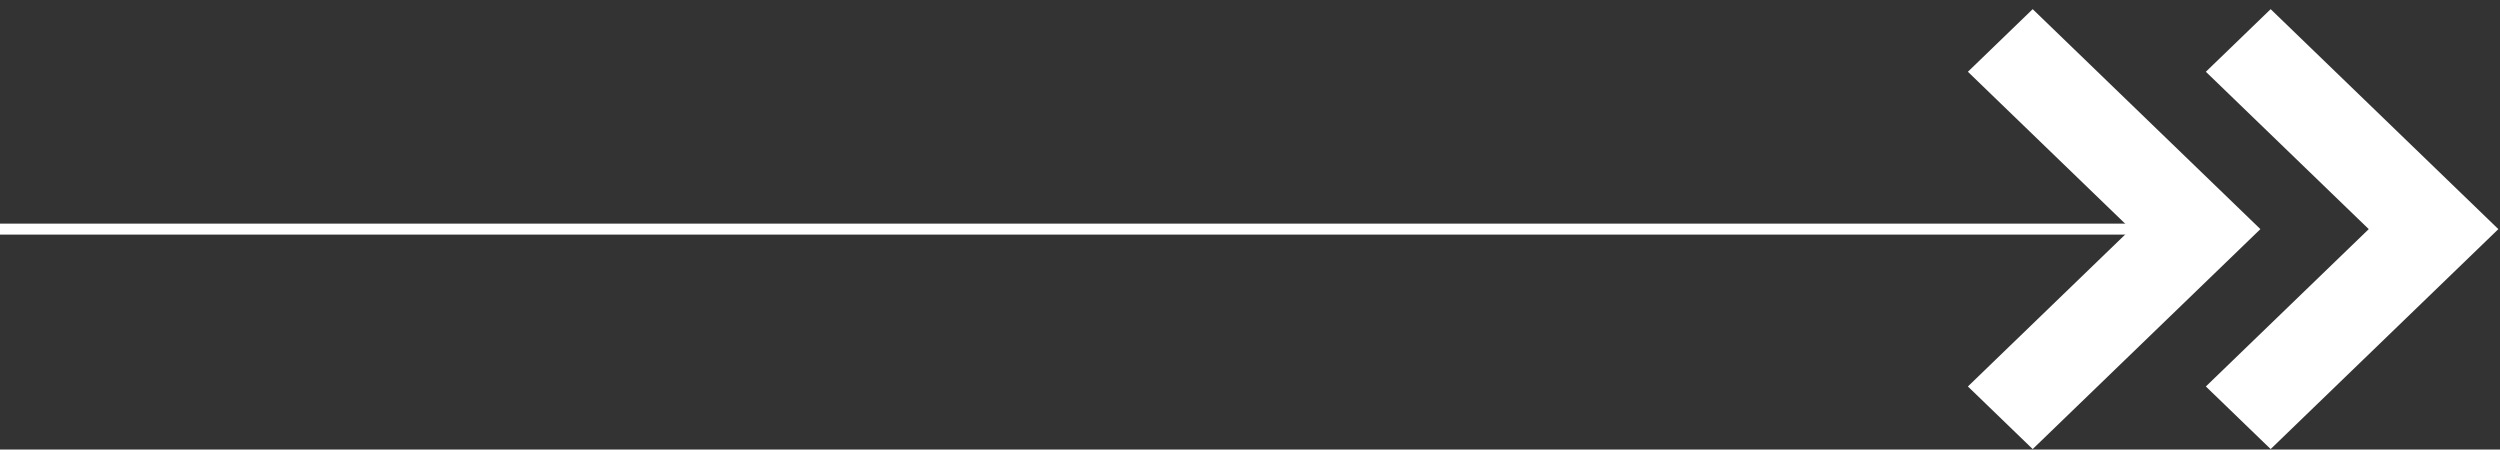 <svg width="228" height="41" viewBox="0 0 228 41" fill="none" xmlns="http://www.w3.org/2000/svg">
<rect x="0" y="0" width="228" height="41" fill="#333333" stroke="none"/>
<path d="M185.381 40.955L179.472 35.246L194.328 20.896L179.472 6.545L185.381 0.836L206.148 20.896L185.381 40.955Z" fill="white"/>
<path d="M207.084 40.955L201.174 35.246L216.03 20.896L201.174 6.545L207.084 0.836L227.85 20.896L207.084 40.955Z" fill="white"/>
<path d="M196.955 20.895L-39.131 20.895" stroke="white"/>
</svg>
